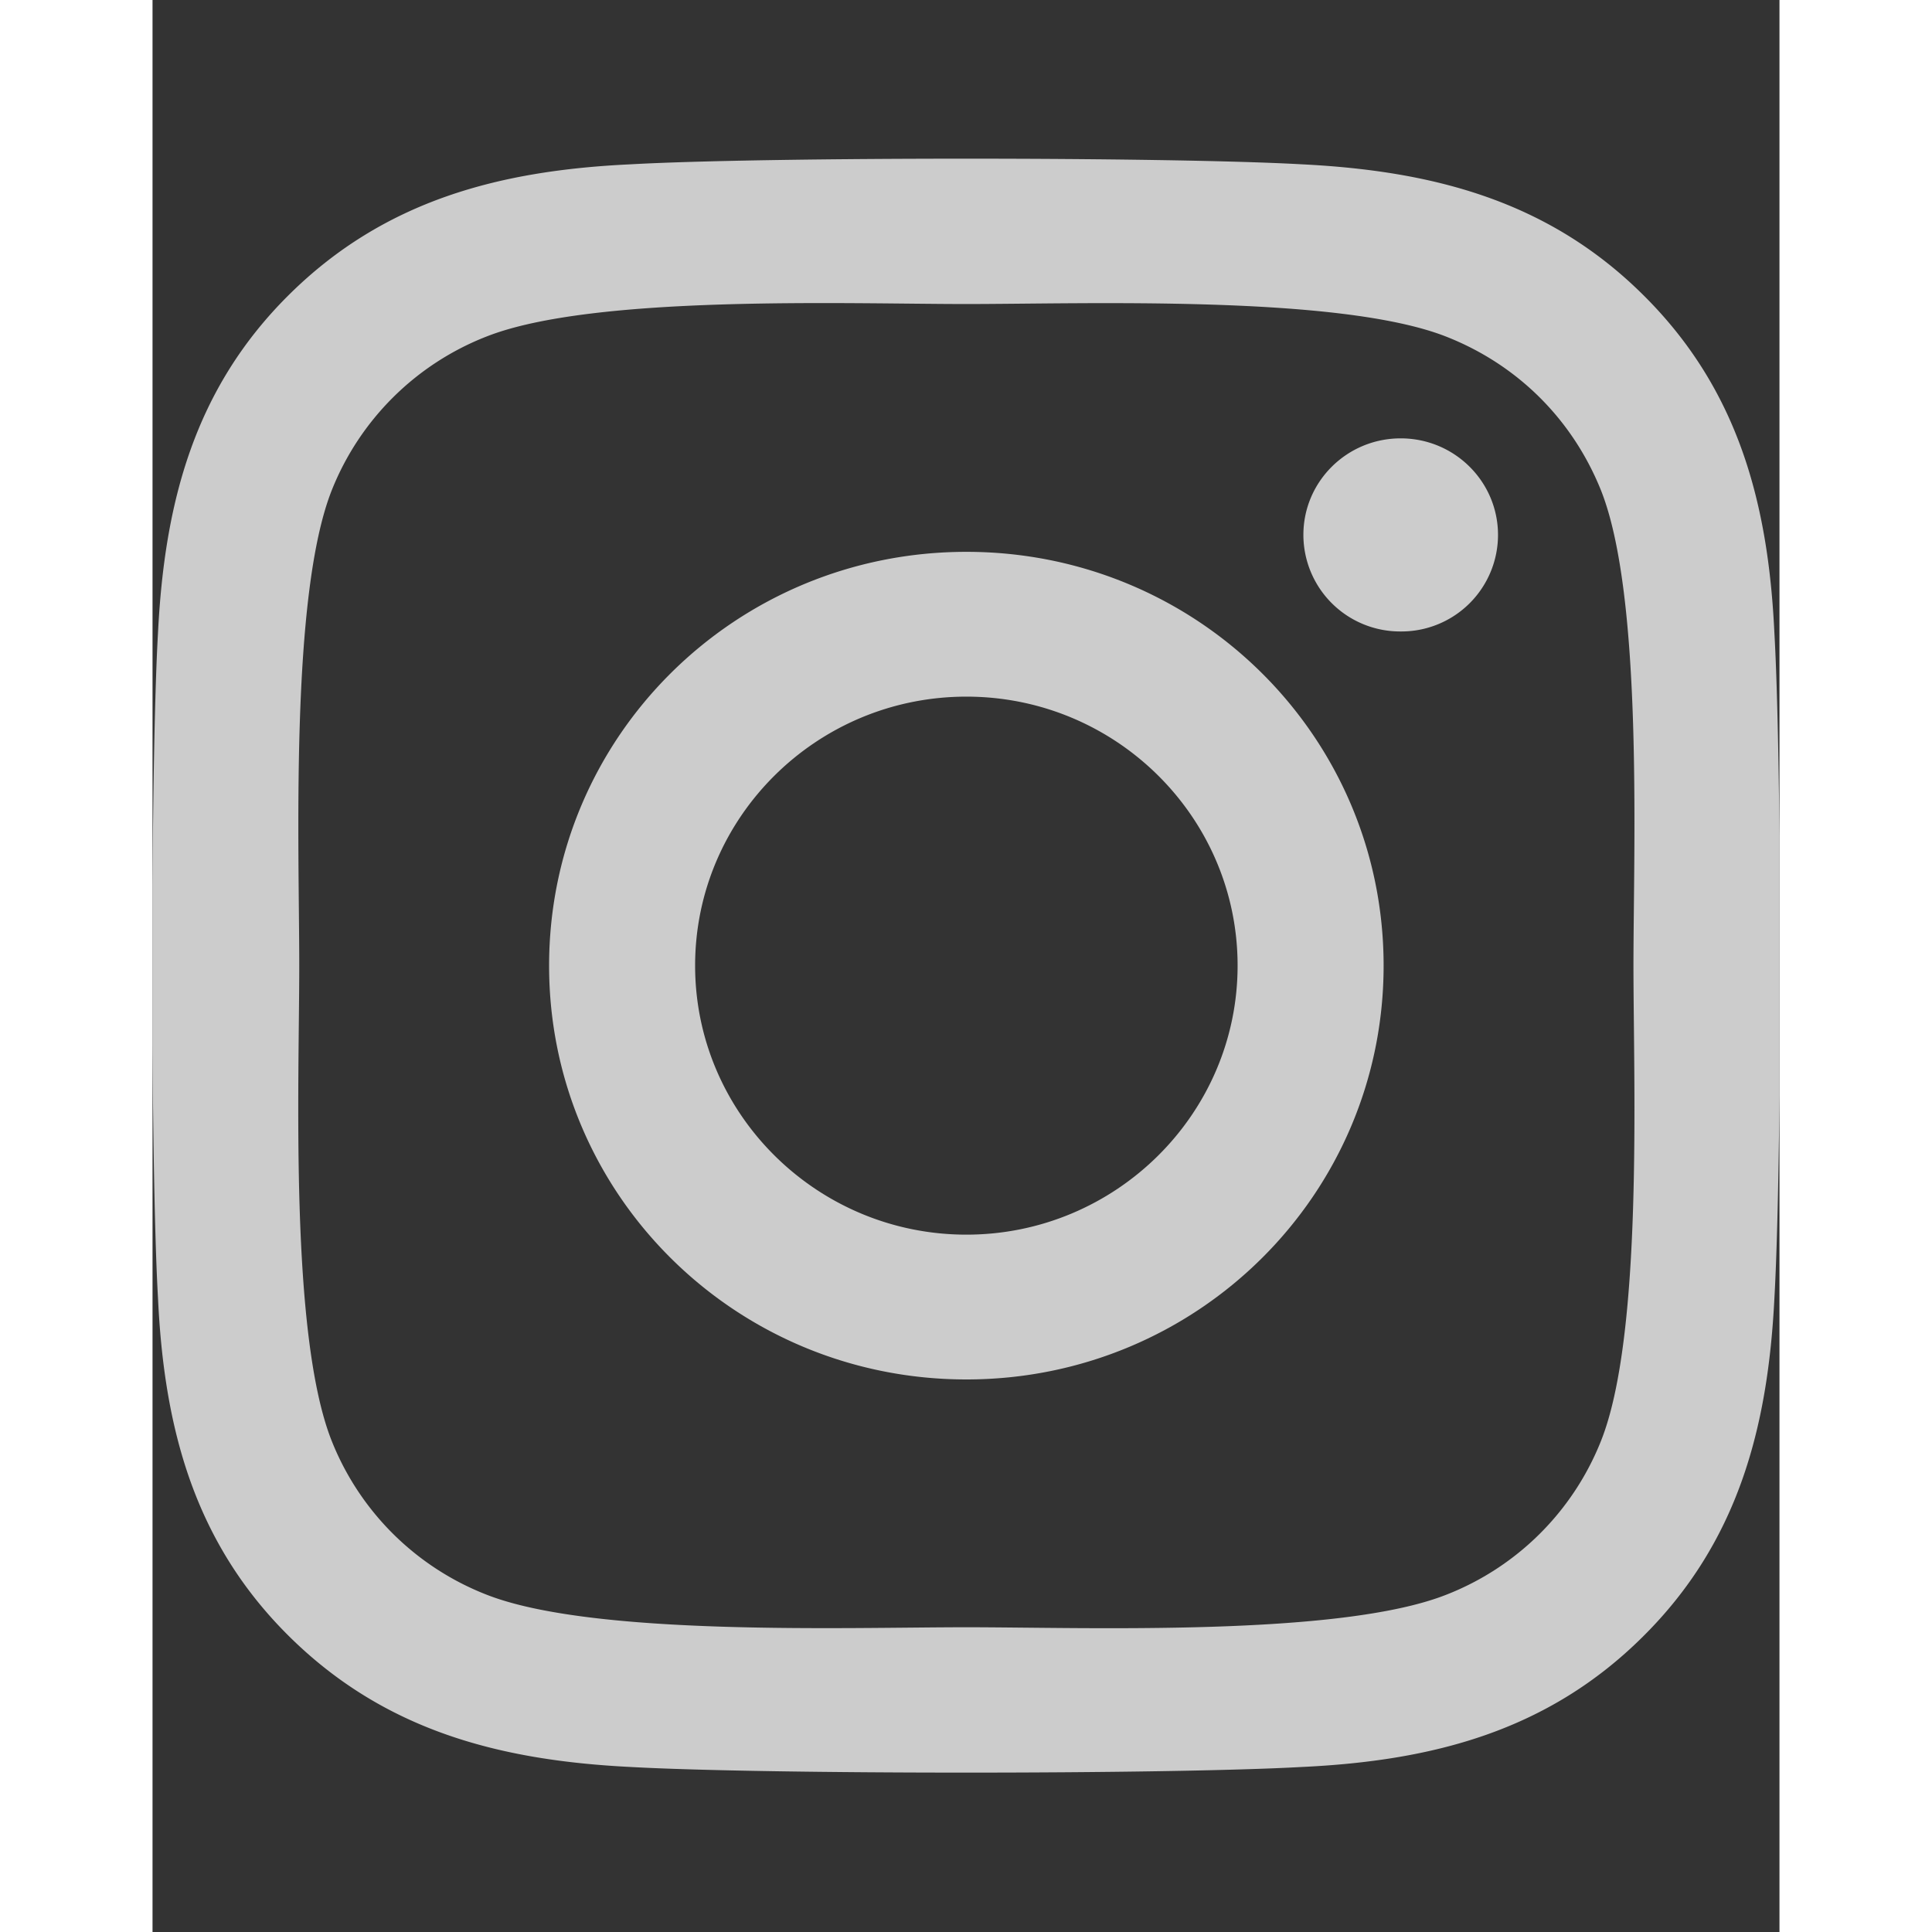 <svg width="23" height="23" viewBox="0 0 16 19" fill="none" xmlns="http://www.w3.org/2000/svg"><rect x="0" y="0" width="16" height="19" fill="#333333" stroke="none"/><g clip-path="url(#clip0_393_221)"><path d="M8.004 5.427c-2.272 0-4.104 1.817-4.104 4.07 0 2.252 1.832 4.069 4.104 4.069 2.271 0 4.103-1.817 4.103-4.07 0-2.252-1.832-4.069-4.103-4.069zm0 6.715c-1.468 0-2.668-1.186-2.668-2.646 0-1.459 1.196-2.645 2.668-2.645 1.471 0 2.667 1.186 2.667 2.645 0 1.46-1.2 2.646-2.667 2.646zm5.228-6.881a.95.95 0 01-.957.949.951.951 0 01-.957-.95c0-.524.428-.949.957-.949.529 0 .957.425.957.95zm2.718.963c-.06-1.272-.354-2.398-1.293-3.326-.936-.928-2.071-1.218-3.353-1.282-1.322-.074-5.283-.074-6.604 0-1.279.06-2.414.35-3.354 1.279C.407 3.823.118 4.949.054 6.22c-.075 1.31-.075 5.239 0 6.549.06 1.271.353 2.398 1.292 3.326.94.928 2.072 1.218 3.354 1.282 1.321.074 5.282.074 6.604 0 1.282-.06 2.417-.351 3.353-1.282.936-.928 1.229-2.055 1.293-3.326.075-1.31.075-5.235 0-6.545zm-1.707 7.951a2.69 2.69 0 01-1.522 1.509c-1.053.414-3.553.319-4.717.319-1.165 0-3.668.092-4.718-.32a2.69 2.69 0 01-1.522-1.508c-.418-1.045-.321-3.524-.321-4.679 0-1.154-.093-3.637.321-4.678a2.69 2.69 0 011.522-1.509c1.053-.414 3.553-.319 4.718-.319 1.164 0 3.667-.092 4.717.32.7.275 1.24.81 1.522 1.508.418 1.045.321 3.524.321 4.678 0 1.155.097 3.638-.321 4.679z" fill="#fff" fill-opacity=".75"/></g><defs><clipPath id="clip0_393_221"><path fill="#fff" transform="translate(0 .433)" d="M0 0h16v18.133H0z"/></clipPath></defs></svg>